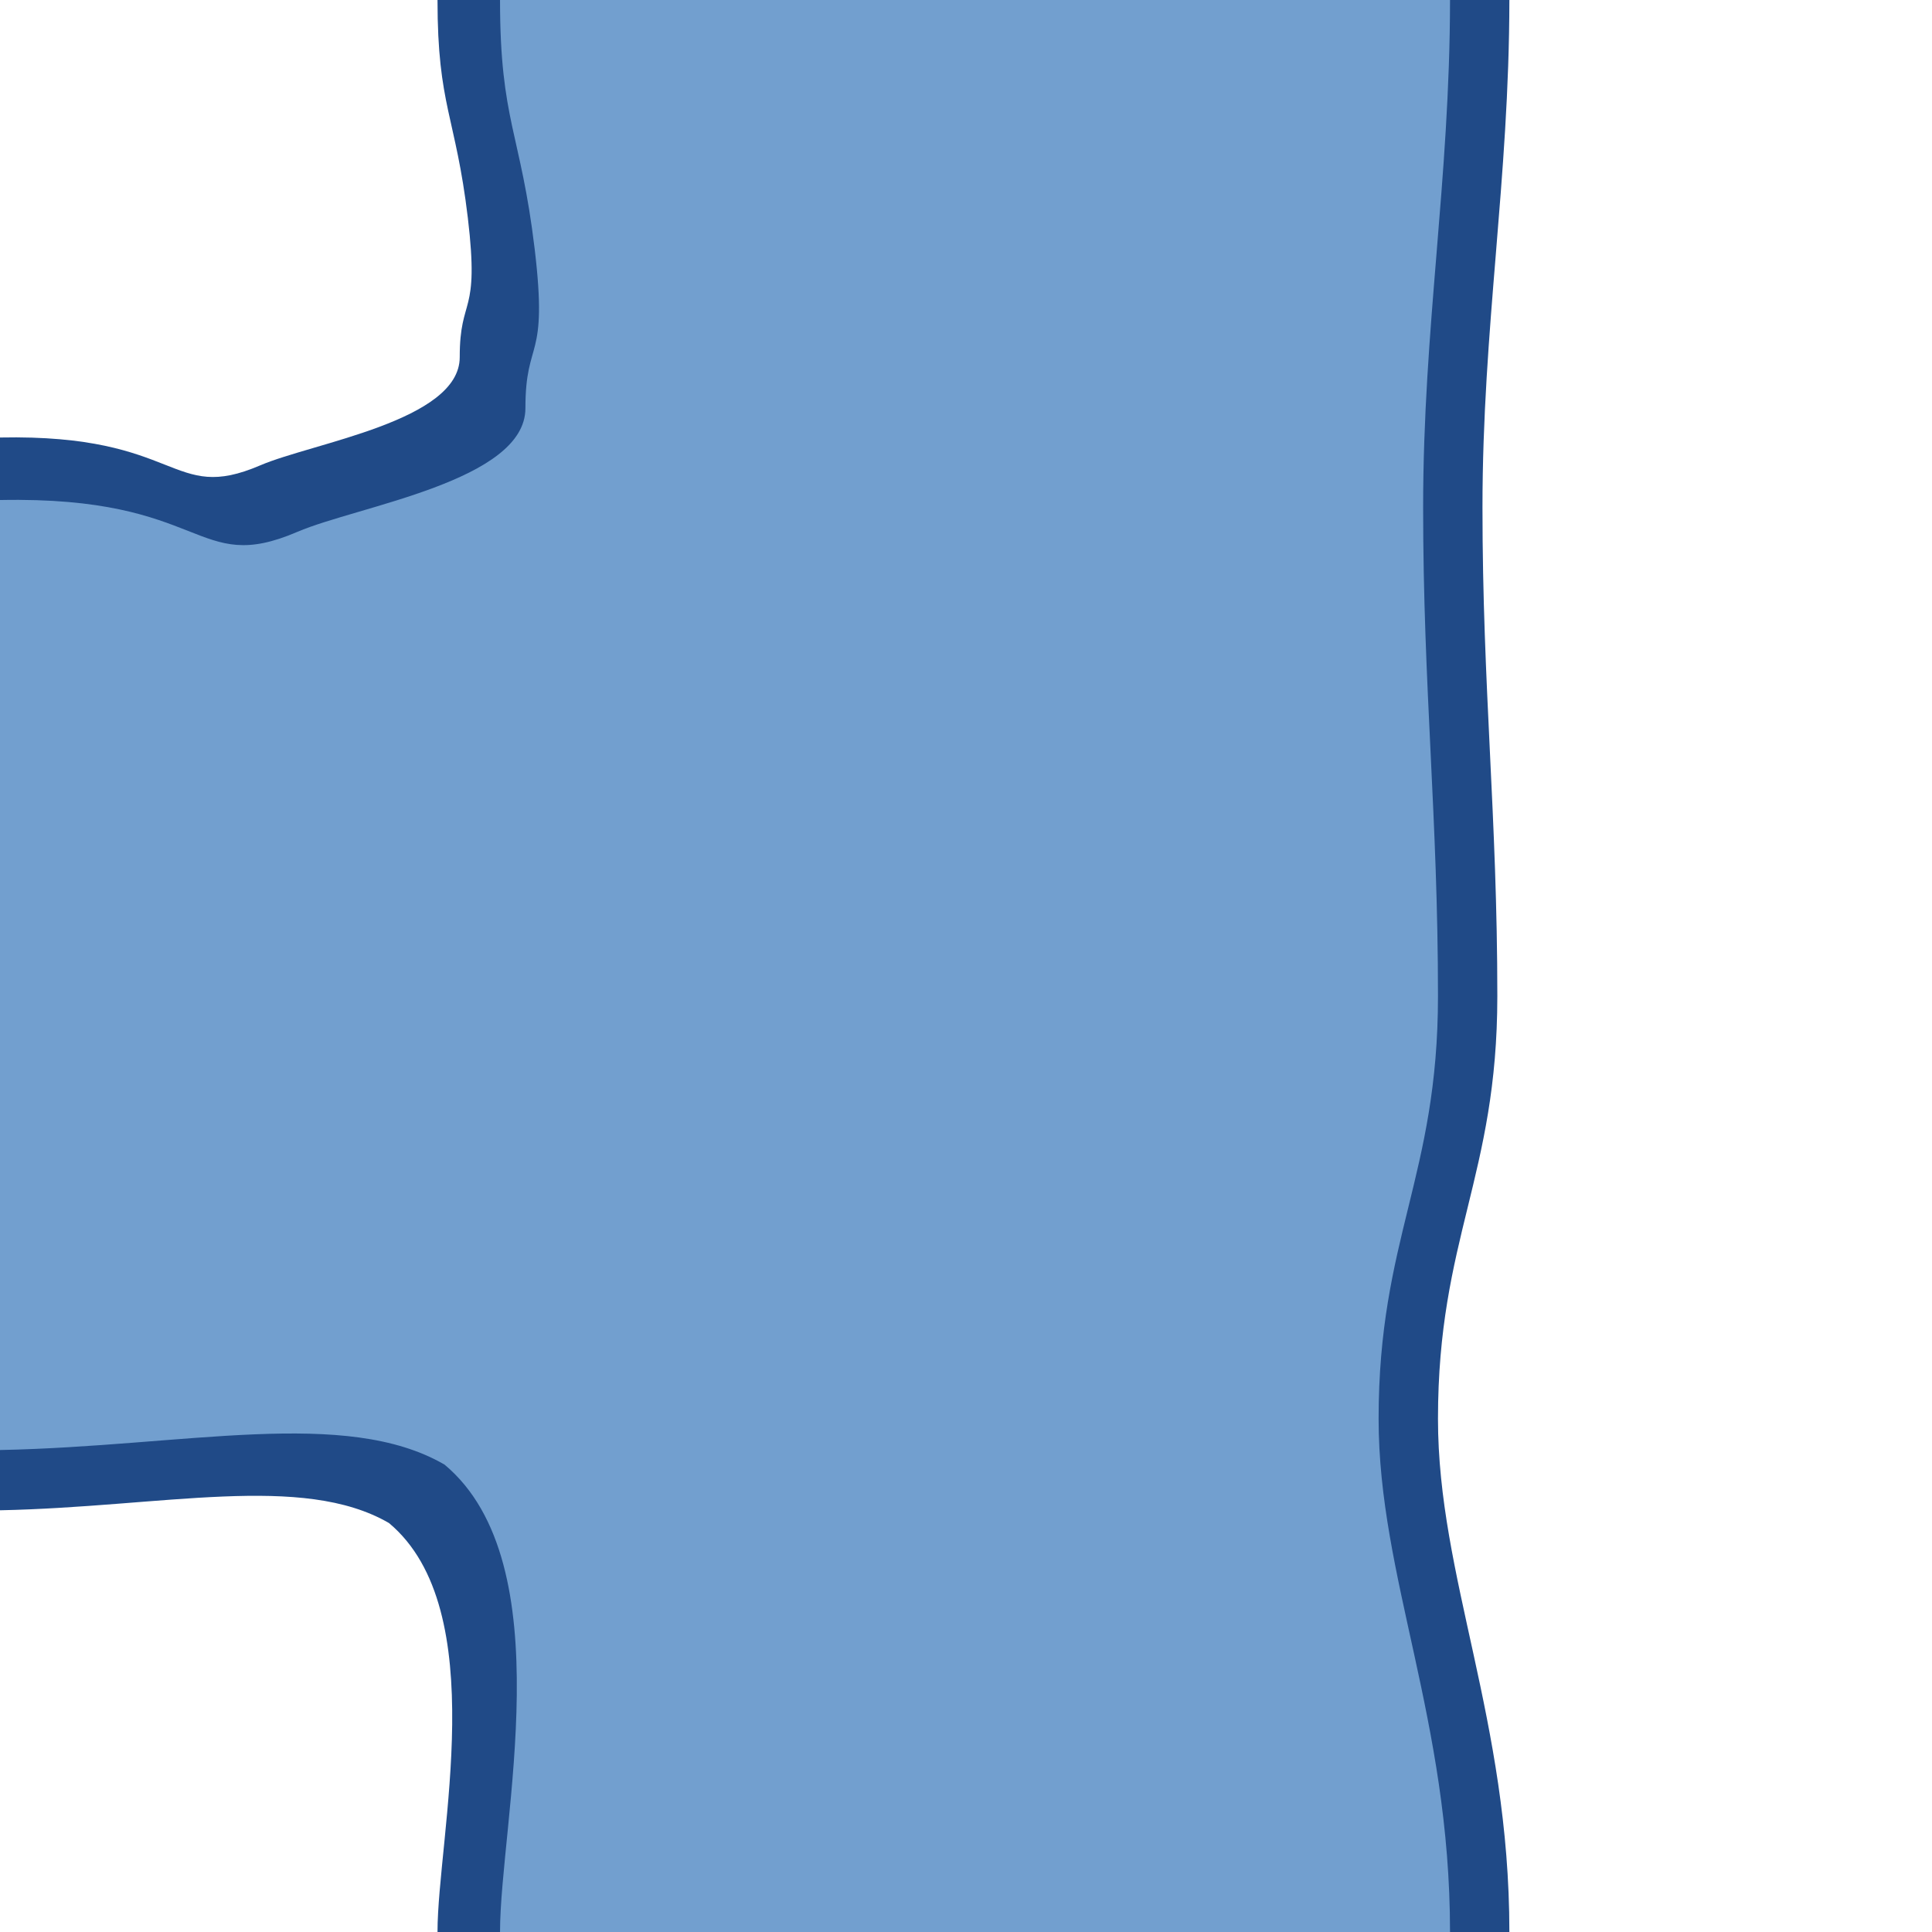 <?xml version="1.0" encoding="UTF-8" standalone="no"?>
<!-- Created with Inkscape (http://www.inkscape.org/) -->
<svg
   xmlns:dc="http://purl.org/dc/elements/1.1/"
   xmlns:cc="http://web.resource.org/cc/"
   xmlns:rdf="http://www.w3.org/1999/02/22-rdf-syntax-ns#"
   xmlns:svg="http://www.w3.org/2000/svg"
   xmlns="http://www.w3.org/2000/svg"
   xmlns:sodipodi="http://sodipodi.sourceforge.net/DTD/sodipodi-0.dtd"
   xmlns:inkscape="http://www.inkscape.org/namespaces/inkscape"
   width="64"
   height="64"
   id="svg2"
   sodipodi:version="0.32"
   inkscape:version="0.45"
   version="1.0"
   sodipodi:docname="stream-n-s-w.svg"
   sodipodi:docbase="/home/mark/projects/questar/trunk/data/tileset"
   inkscape:output_extension="org.inkscape.output.svg.inkscape"
   sodipodi:modified="true">
  <defs
     id="defs4" />
  <sodipodi:namedview
     id="base"
     pagecolor="#ffffff"
     bordercolor="#666666"
     borderopacity="1.0"
     gridtolerance="10000"
     guidetolerance="10"
     objecttolerance="10"
     inkscape:pageopacity="0.0"
     inkscape:pageshadow="2"
     inkscape:zoom="1"
     inkscape:cx="41.020972"
     inkscape:cy="52.754356"
     inkscape:document-units="px"
     inkscape:current-layer="layer1"
     showgrid="false"
     inkscape:window-width="922"
     inkscape:window-height="628"
     inkscape:window-x="58"
     inkscape:window-y="48"
     width="64px"
     height="64px" />
  <g
     inkscape:label="Layer 1"
     inkscape:groupmode="layer"
     id="layer1"
     transform="translate(0,-860.362)">
    <g
       id="g2402"
       transform="matrix(0,-1,1,0,-860.362,924.362)">
      <path
         sodipodi:nodetypes="cccccc"
         d="M 13.547,873.248 C 10.672,876.687 3.142,874.855 0,874.855 L 0,902.392 C 42.834,899.571 53.69,909.537 41.507,860.362 C 38.675,860.362 15.65,860.362 13.97,860.362 C 14.08,865.751 15.216,870.372 13.547,873.248 z "
         style="fill:#204a87;fill-opacity:1;stroke:none;stroke-width:1;stroke-linecap:square;stroke-linejoin:round;stroke-miterlimit:4;stroke-opacity:1"
         id="path2317" />
      <path
         sodipodi:nodetypes="cccsssccsssc"
         id="path7307"
         d="M 17,878.32 C 11.39,878.912 3.591,878.892 0,878.892 L 0,910.362 C 7.06,910.362 11.74,907.997 17,907.997 C 22.975,907.997 25.025,909.963 31,909.963 C 36.975,909.963 41.213,909.471 47.188,909.471 C 53.152,909.471 58.04,910.357 64,910.362 L 64,878.892 C 59.983,878.892 59.611,879.579 55.75,880.04 C 51.968,880.492 47.101,878.842 44.75,878.842 C 39.923,878.842 36.413,881.03 31,880.286 C 25.824,879.575 25.748,878.083 17,878.32 z "
         style="fill:#204a87;fill-opacity:1;stroke:none;stroke-width:1;stroke-linecap:square;stroke-linejoin:round;stroke-miterlimit:4;stroke-dasharray:none;stroke-opacity:1" />
      <path
         id="path2319"
         style="fill:#204a87;fill-opacity:1;stroke:none;stroke-width:1;stroke-linecap:square;stroke-linejoin:round;stroke-miterlimit:4;stroke-opacity:1"
         d="M 64,902.392 L 64,874.855 C 60.485,874.855 60.16,875.457 56.781,875.86 C 53.472,876.255 54.224,875.591 52.167,875.591 C 50.055,875.591 49.334,870.729 48.585,868.984 C 47.304,866.001 49.629,866.385 49.507,860.362 C 46.675,860.362 23.65,860.362 21.97,860.362 C 10.606,910.093 14.086,901.027 64,902.392 z "
         sodipodi:nodetypes="ccsssccc" />
      <path
         id="path2195"
         style="fill:#729fcf;fill-opacity:1;stroke:none;stroke-width:1;stroke-linecap:square;stroke-linejoin:round;stroke-miterlimit:4;stroke-opacity:1"
         d="M 15.482,875.089 C 12.196,879.019 3.591,876.926 0,876.926 L 0,908.396 C 7.06,908.396 11.74,906.03 17,906.03 C 22.975,906.03 25.025,907.997 31,907.997 C 36.975,907.997 41.213,907.505 47.188,907.505 C 53.152,907.505 58.04,908.391 64,908.396 L 64,876.926 C 59.983,876.926 59.611,877.613 55.75,878.074 C 51.968,878.526 52.828,877.767 50.477,877.767 C 48.063,877.767 47.239,872.211 46.383,870.216 C 44.919,866.806 47.576,867.245 47.436,860.362 C 44.2,860.362 17.886,860.362 15.966,860.362 C 16.091,866.521 17.39,871.802 15.482,875.089 z "
         sodipodi:nodetypes="cccsssccsssccc" />
    </g>
  </g>
</svg>
